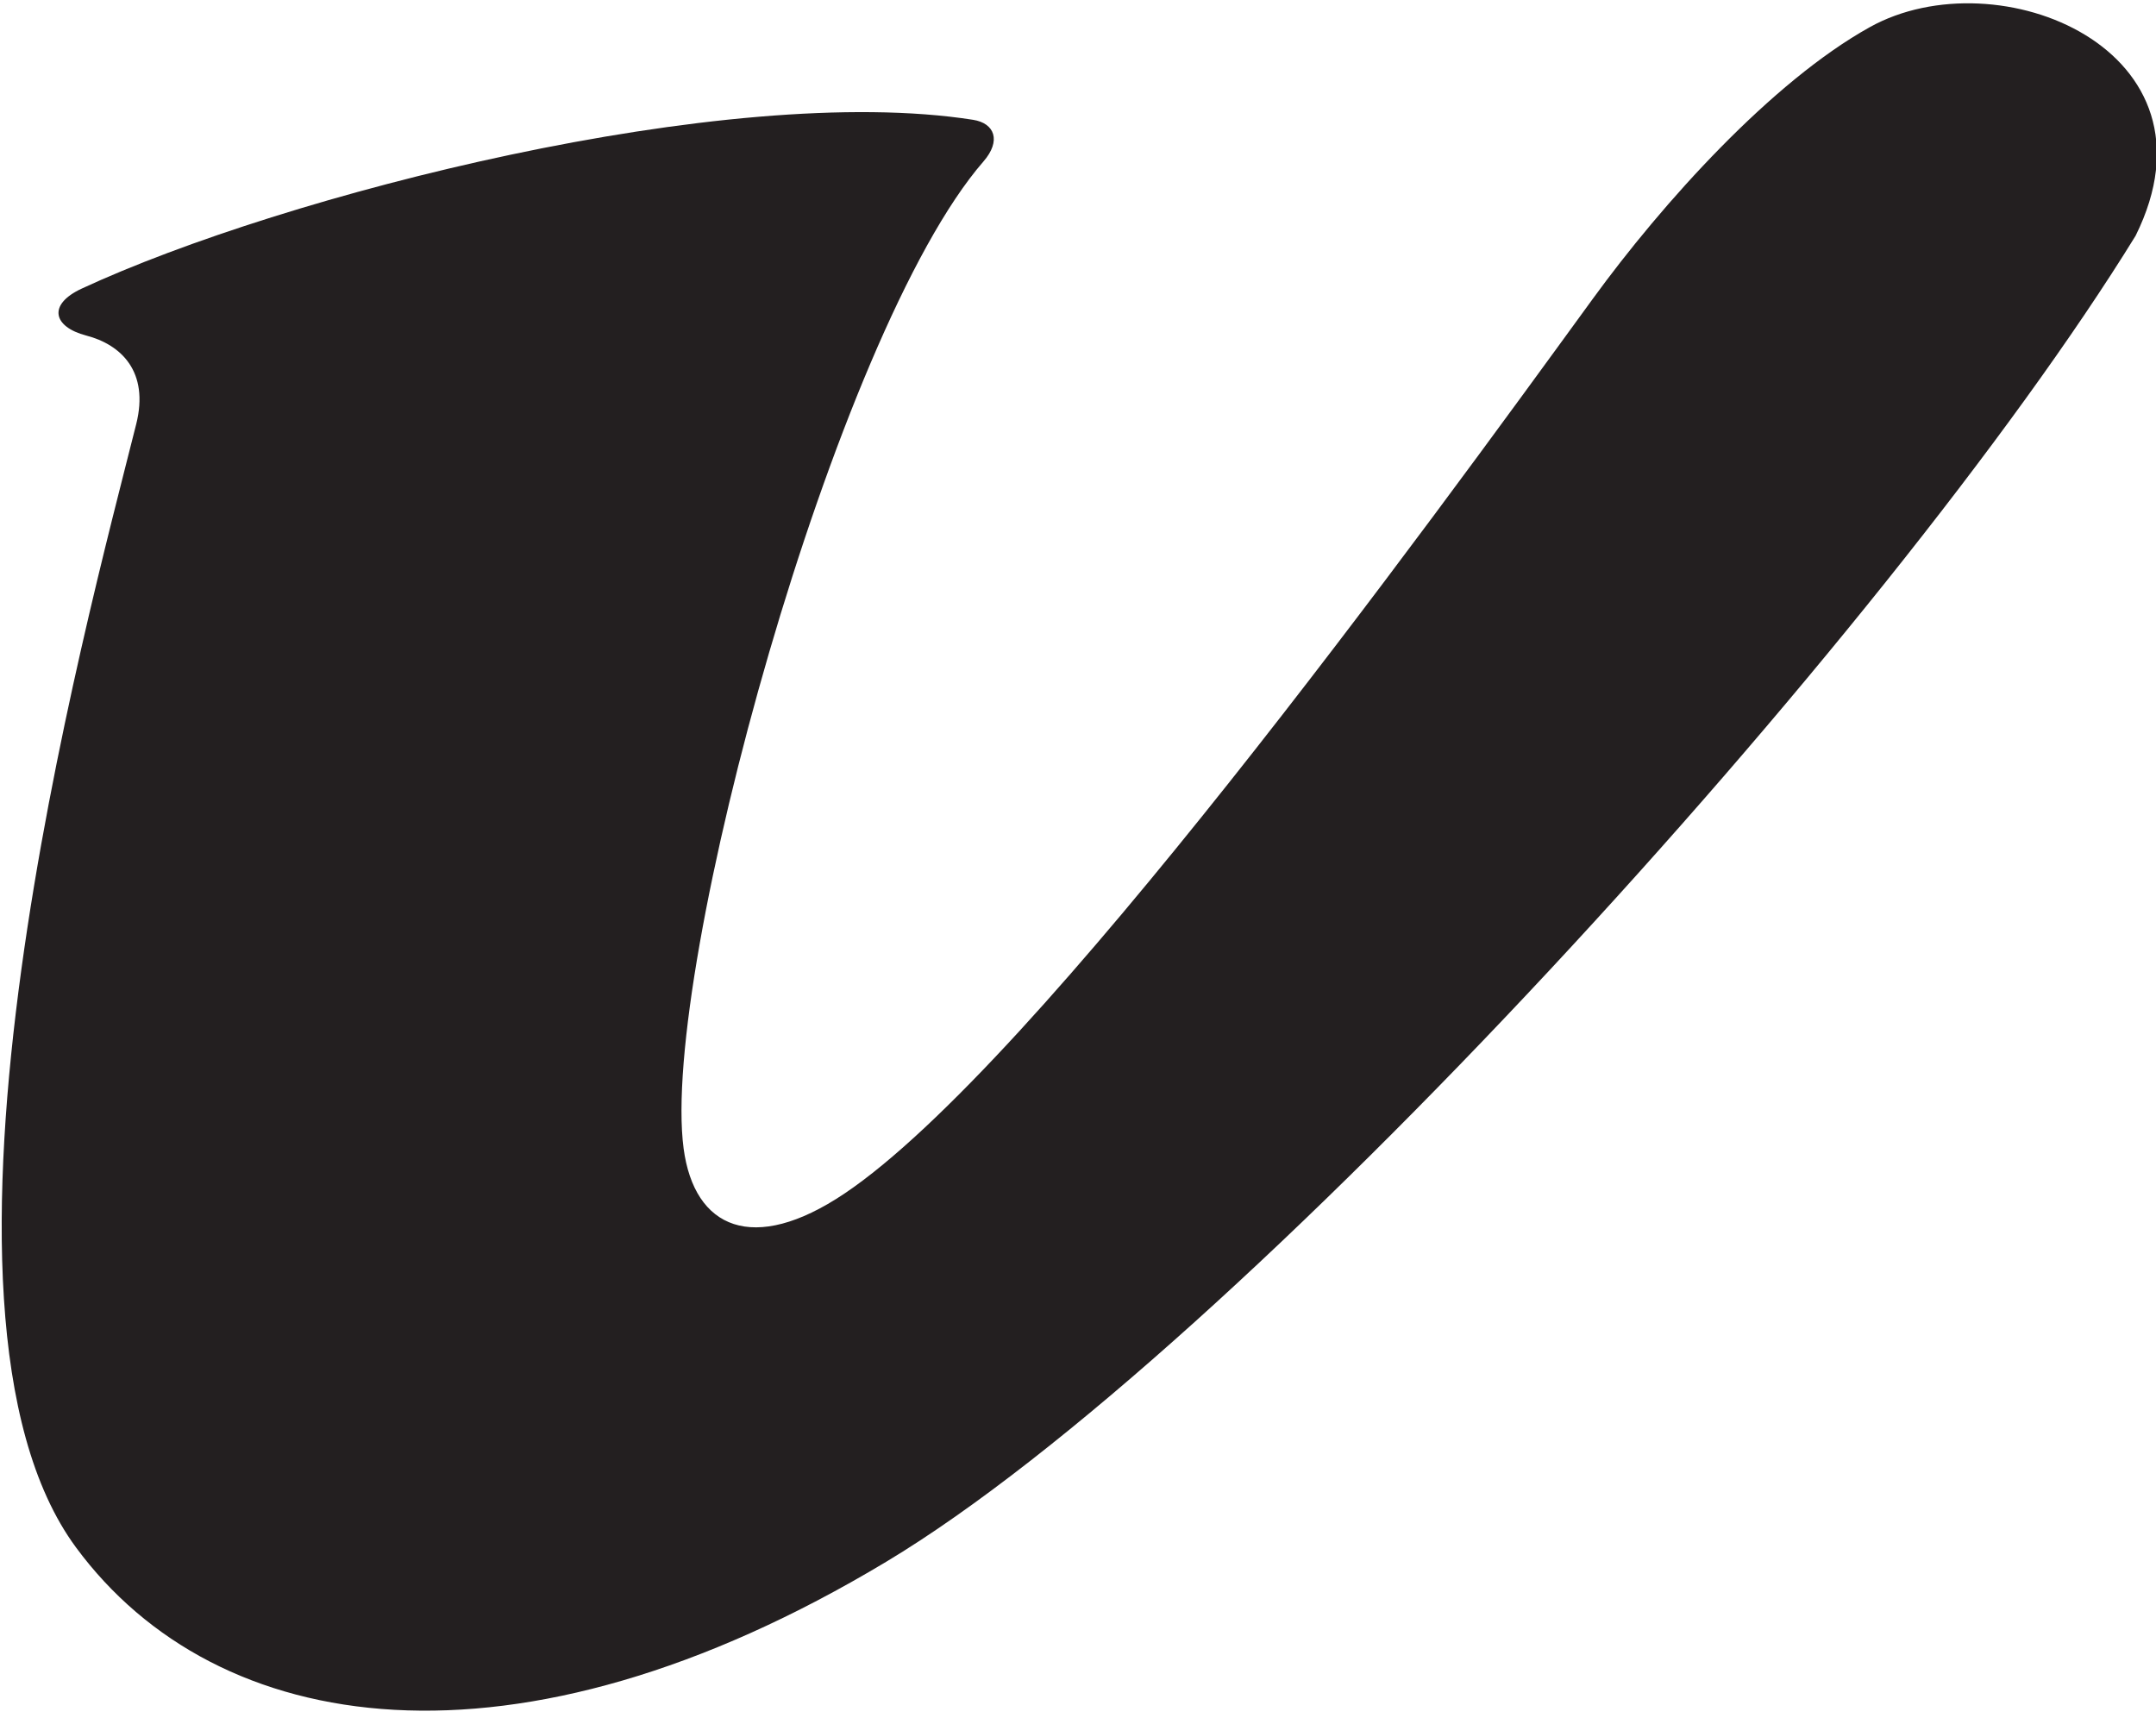 <?xml version="1.0" encoding="UTF-8"?>
<svg xmlns="http://www.w3.org/2000/svg" xmlns:xlink="http://www.w3.org/1999/xlink" width="187pt" height="149pt" viewBox="0 0 187 149" version="1.1">
<g id="surface1">
<path style=" stroke:none;fill-rule:nonzero;fill:rgb(13.73%,12.16%,12.549%);fill-opacity:1;" d="M 162.188 2.348 C 153.664 7.086 144.215 17.578 138.141 25.93 C 123.906 45.5 89.906 92.348 73.23 103.527 C 65.328 108.828 60.219 106.551 59.293 99.609 C 57.258 84.301 72.418 28.816 85.297 14.008 C 86.863 12.207 86.273 10.688 84.402 10.391 C 63.094 7.051 24.574 16.91 7.086 25.031 C 4.109 26.414 4.598 28.348 7.48 29.102 C 10.508 29.891 12.953 32.23 11.816 36.777 C 7.508 53.965 -8.727 113.441 6.594 134.211 C 18.781 150.734 44.609 154.824 76.863 135.453 C 107.262 117.203 163.836 55.148 185.23 20.449 C 193.227 4.328 173.305 -3.82 162.188 2.348 "/>
</g>
</svg>
